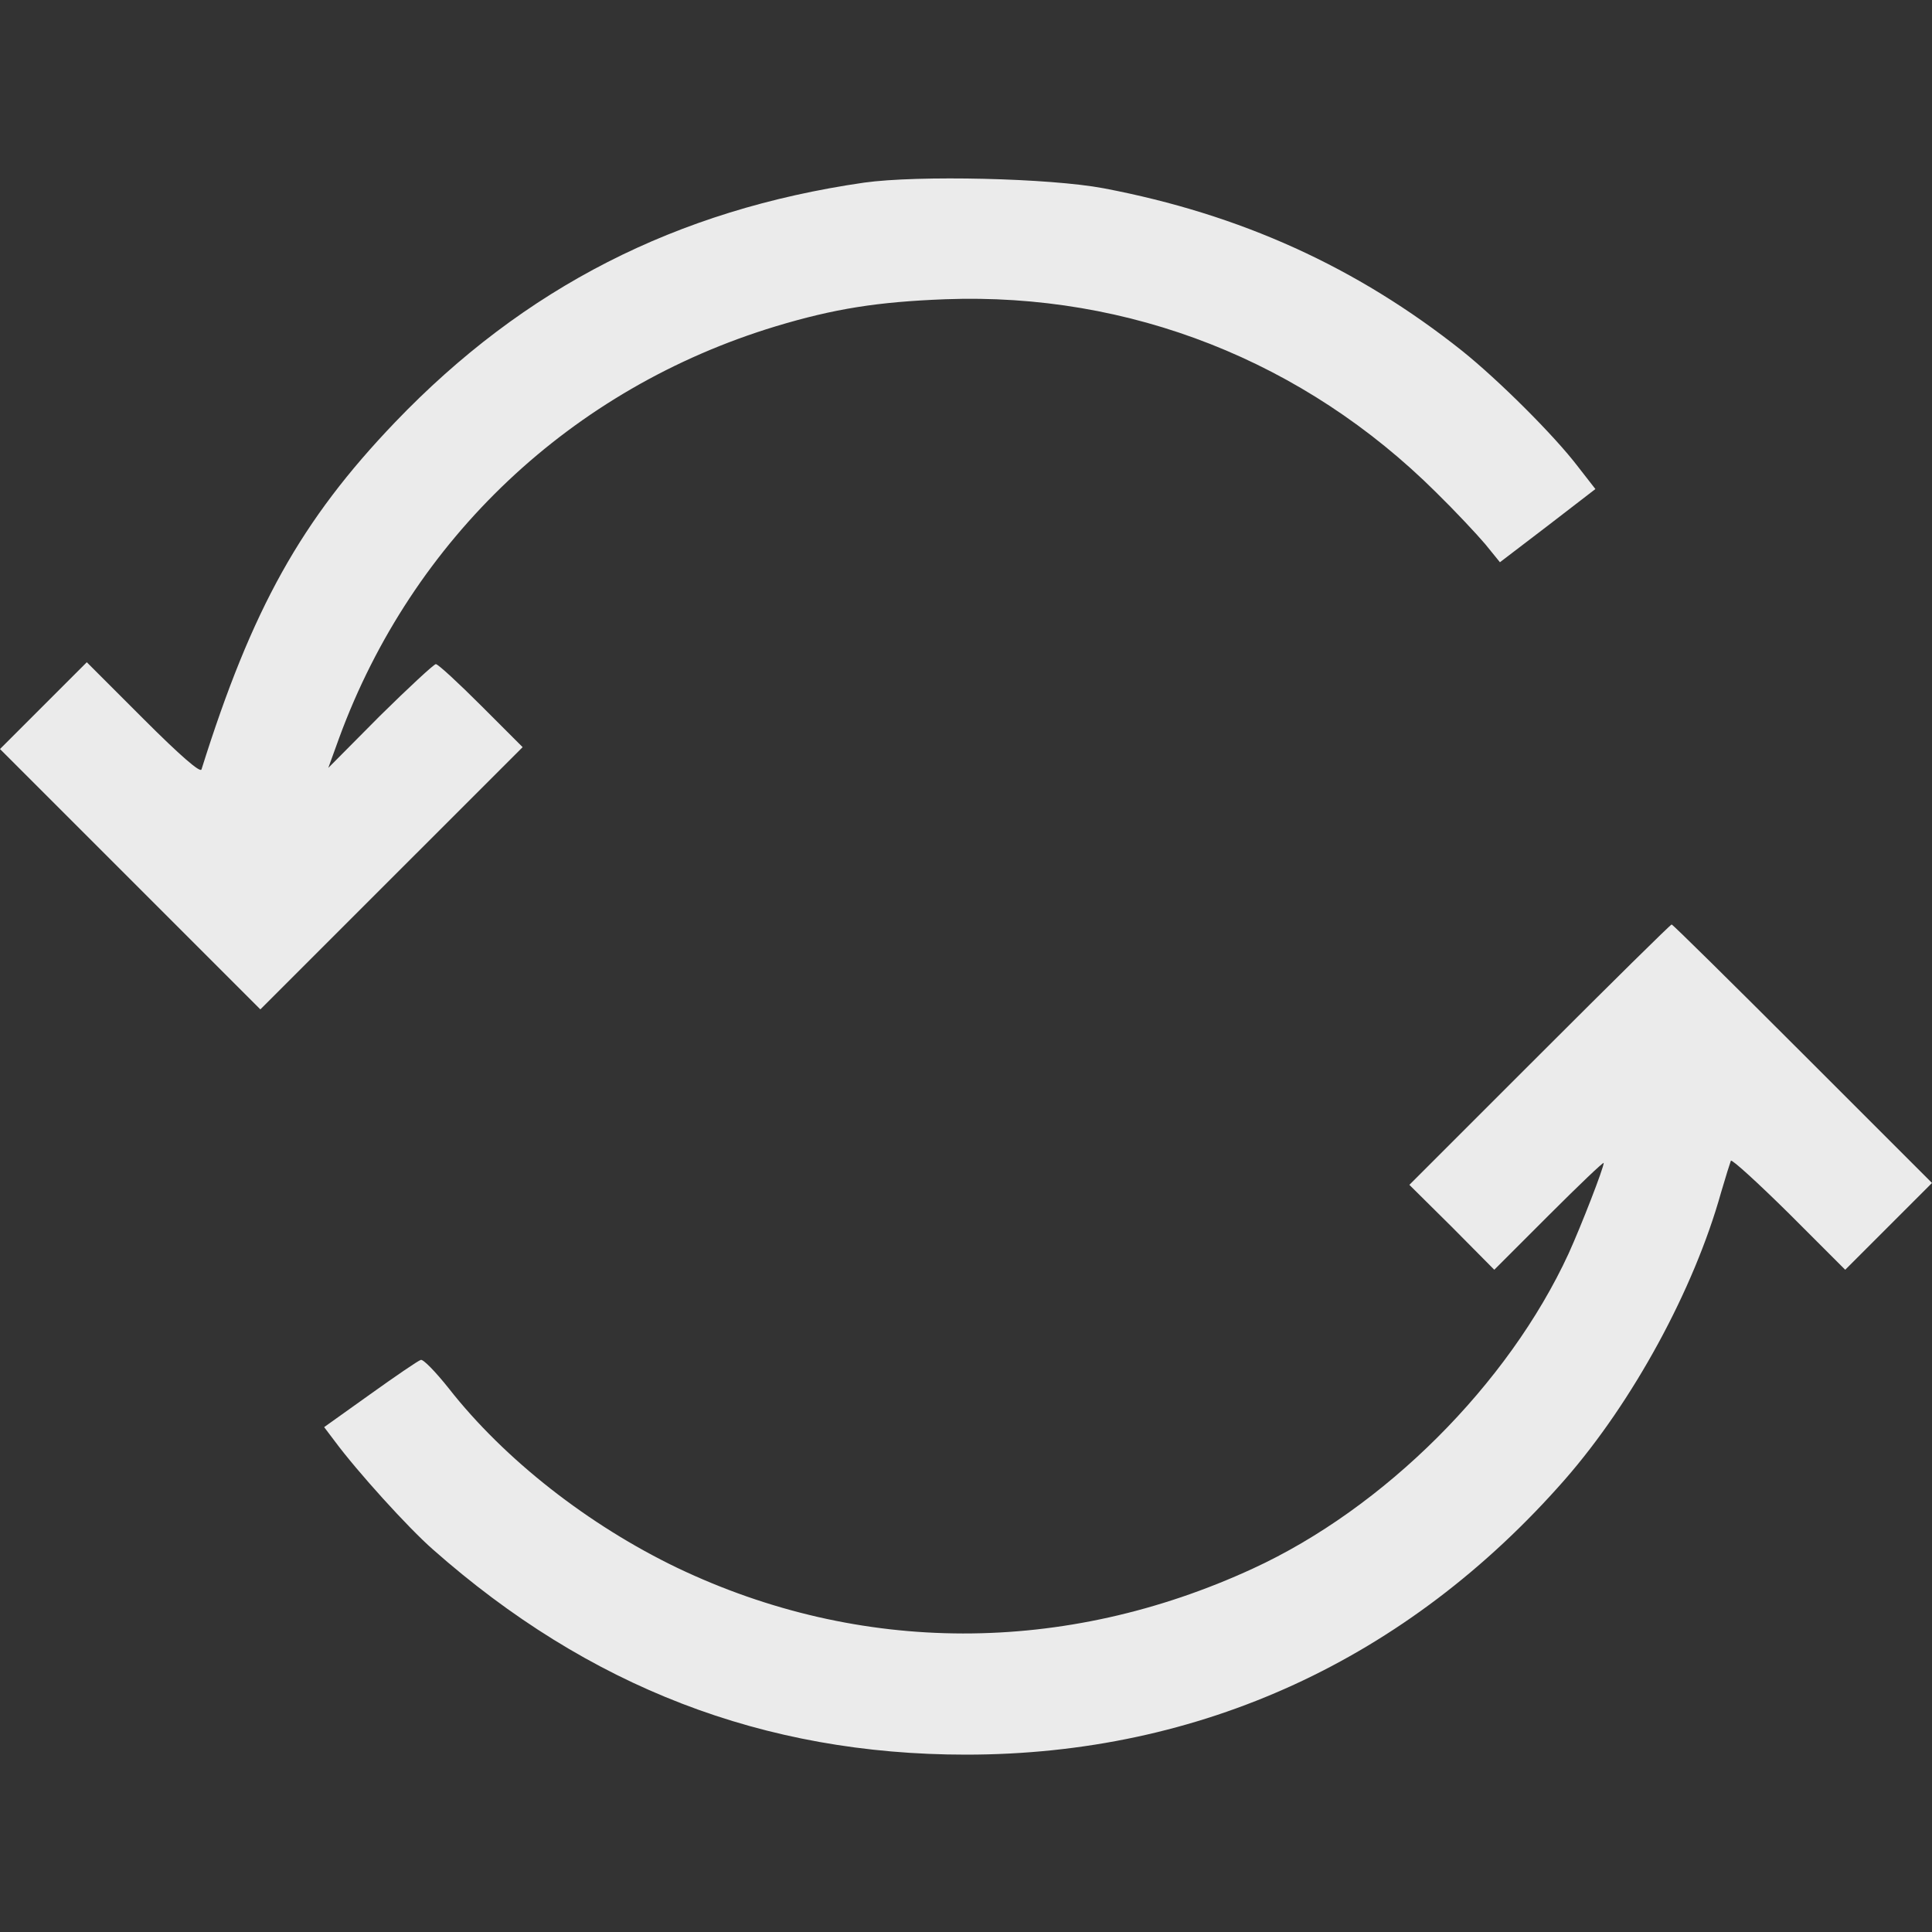 <svg width="80" height="80" viewBox="0 0 80 80" fill="none" xmlns="http://www.w3.org/2000/svg">
<rect x="0" y="0" width="80" height="80" fill="#333333" stroke="none"/>
<g clip-path="url(#clip0_159_3)">
<path d="M35.781 7.562C28 8.688 21.703 11.906 16.359 17.484C12.469 21.547 10.438 25.188 8.344 31.859C8.297 32.016 7.453 31.281 5.938 29.766L3.594 27.422L1.797 29.219L0 31.016L5.391 36.406L10.781 41.797L16.203 36.375L21.641 30.938L19.922 29.219C18.984 28.281 18.141 27.5 18.047 27.5C17.969 27.5 16.922 28.469 15.734 29.641L13.594 31.797L14.047 30.547C17.078 22.297 23.672 16.078 32.109 13.516C34.547 12.781 36.328 12.5 39.141 12.391C46.781 12.109 54 14.953 59.469 20.391C60.25 21.156 61.156 22.125 61.5 22.531L62.109 23.281L64.094 21.766L66.062 20.25L65.344 19.328C64.359 18.031 62.047 15.734 60.547 14.531C56.188 11.062 51.375 8.875 45.703 7.797C43.469 7.375 38.016 7.25 35.781 7.562Z" fill="white" fill-opacity="0.9"/>
<path d="M63.75 43.672L58.359 49.062L60.125 50.812L61.875 52.578L64.141 50.312C65.391 49.062 66.406 48.094 66.406 48.156C66.406 48.359 65.484 50.734 64.953 51.906C62.453 57.328 57.312 62.453 51.875 64.953C44.078 68.547 35.609 68.531 28.047 64.922C24.375 63.156 20.891 60.438 18.578 57.484C18.031 56.797 17.516 56.266 17.422 56.312C17.312 56.344 16.375 56.984 15.328 57.734L13.422 59.094L13.859 59.672C14.797 60.938 16.906 63.266 17.922 64.156C24.375 69.859 31.625 72.656 40 72.656C49.703 72.656 58.266 68.719 64.797 61.266C67.609 58.047 70.141 53.406 71.266 49.375C71.453 48.734 71.641 48.141 71.672 48.062C71.719 48 72.797 48.984 74.078 50.25L76.406 52.578L78.203 50.781L80 48.984L74.656 43.641C71.703 40.688 69.266 38.281 69.219 38.281C69.172 38.281 66.719 40.703 63.75 43.672Z" fill="white" fill-opacity="0.9"/>
</g>
<defs>
<clipPath id="clip0_159_3">
<rect width="80" height="80" fill="white"/>
</clipPath>
</defs>
</svg>
